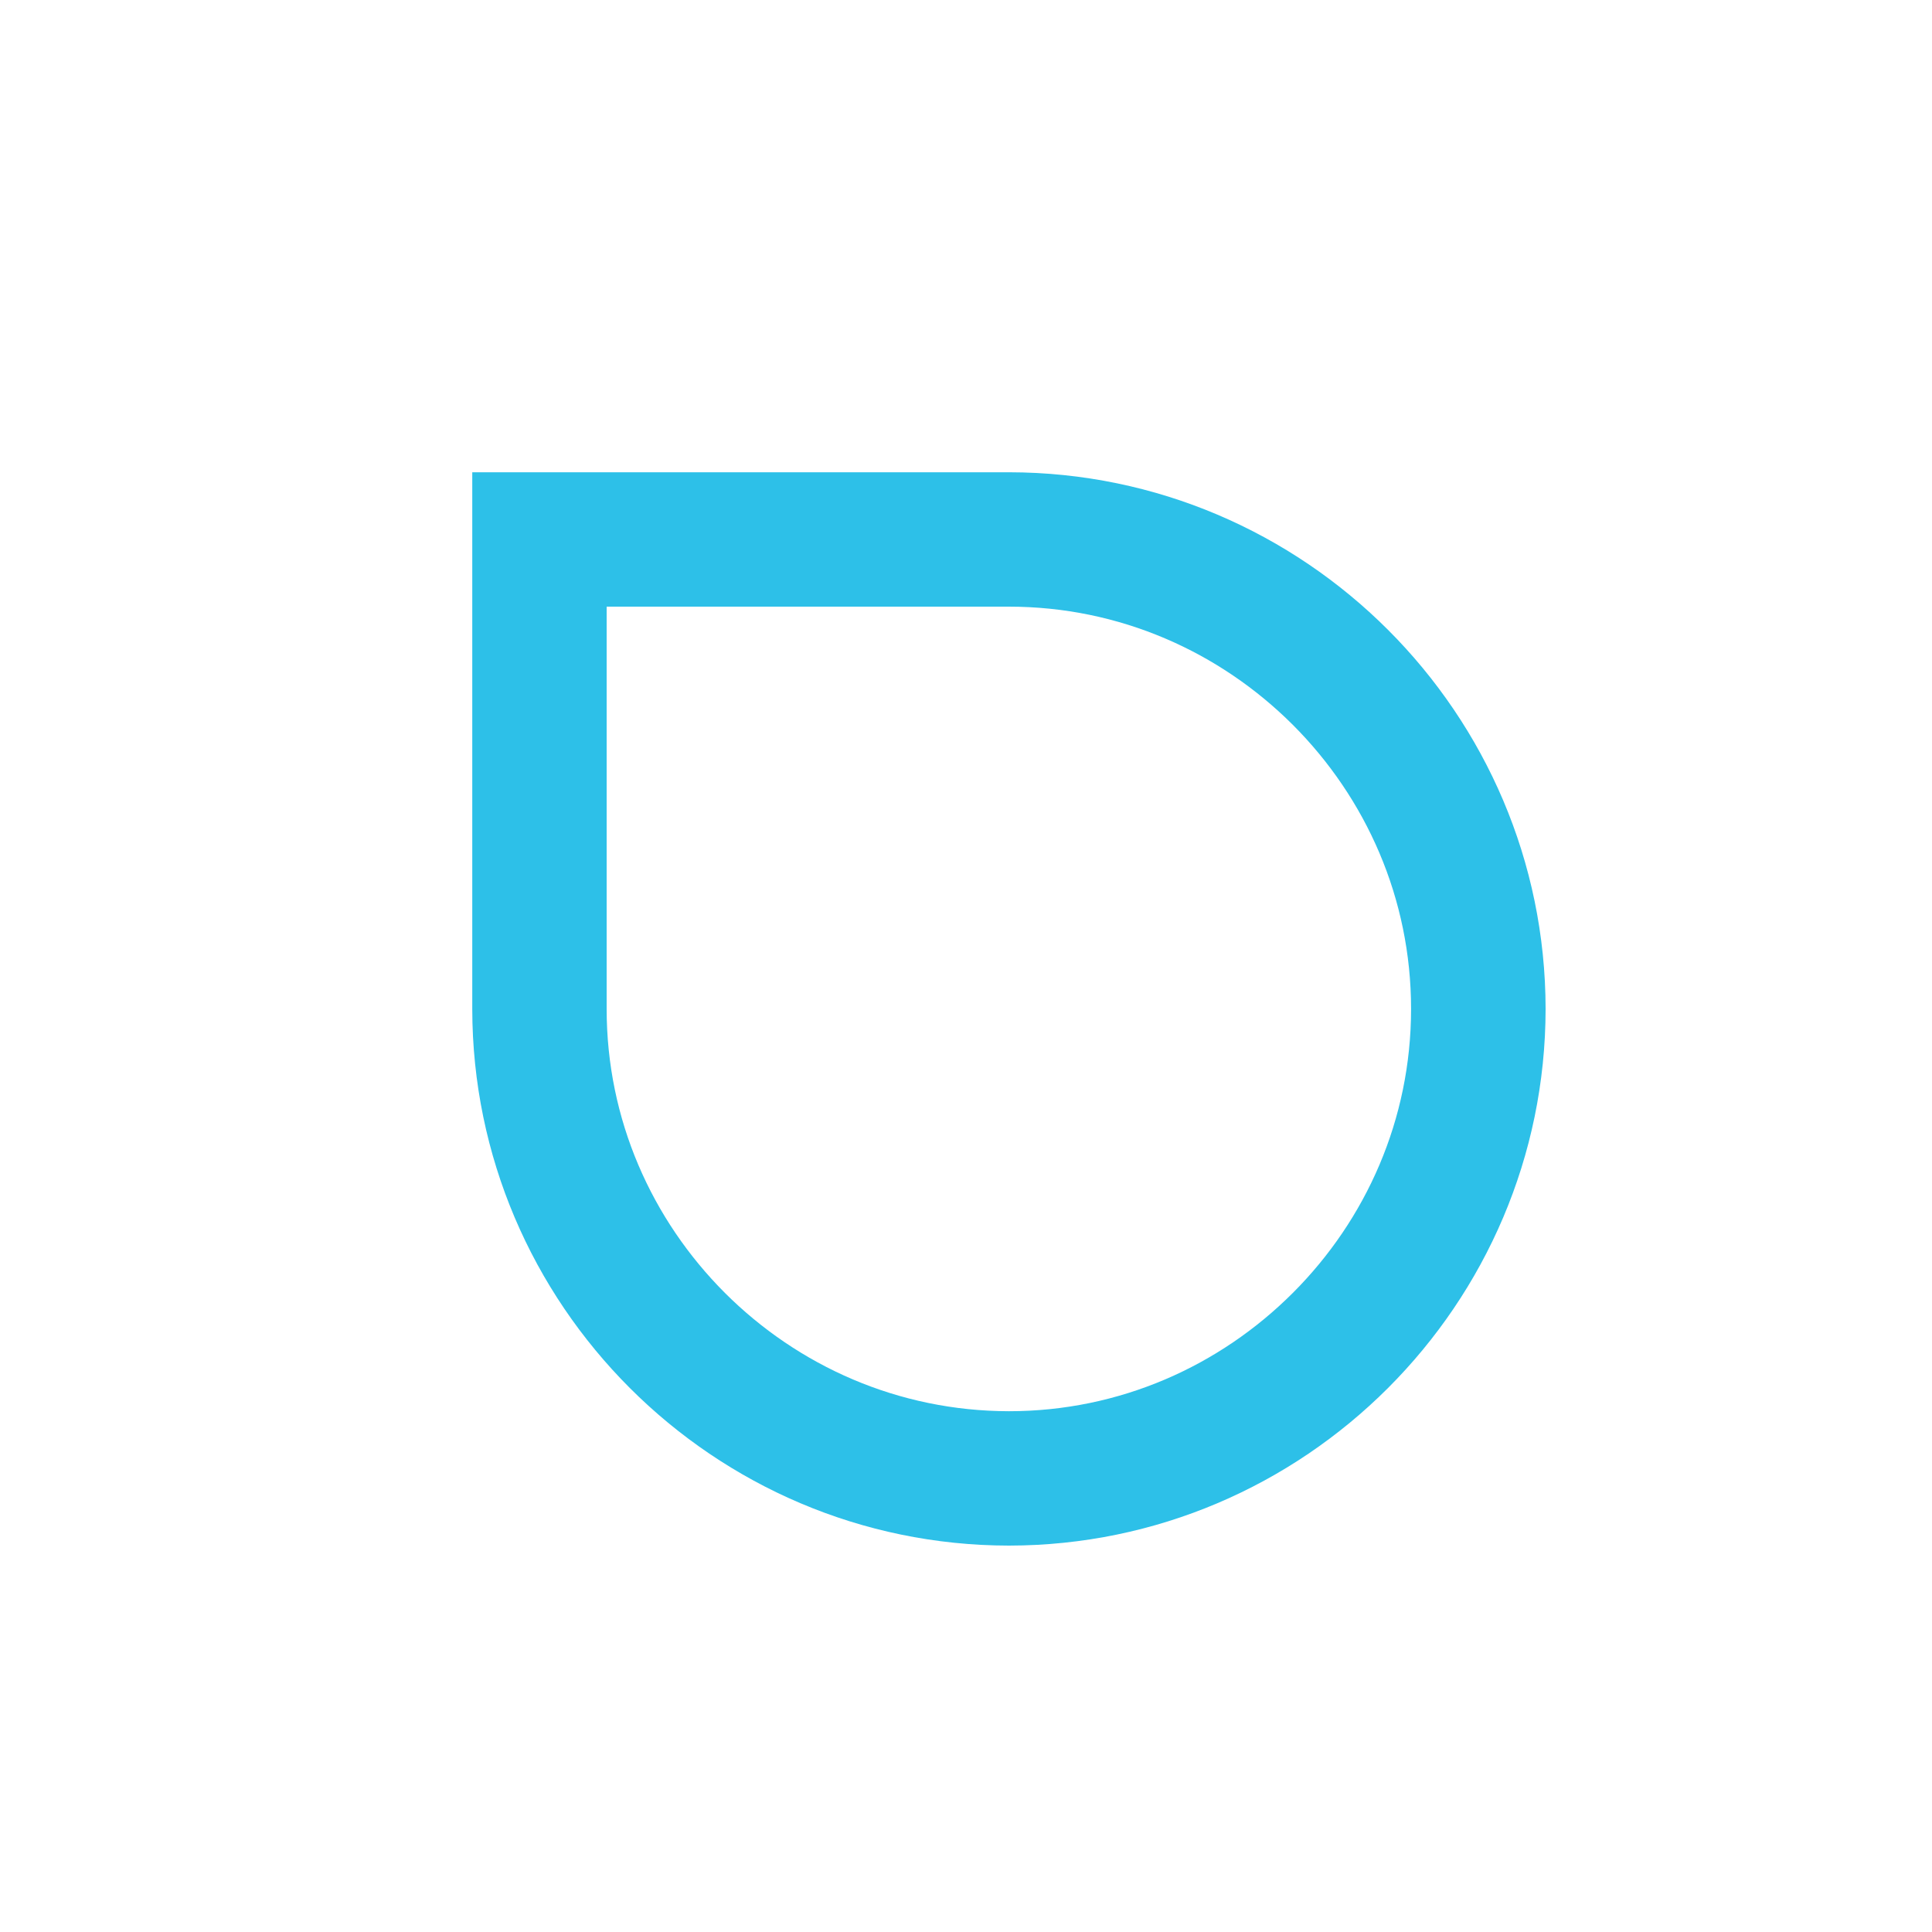 <?xml version="1.0" ?>
<svg xmlns="http://www.w3.org/2000/svg" viewBox="0 0 90 90">
	<g fill="none">
		<path d="M47 22H22v25c.012 13.77 11.23 24.988 25 25 13.77-.012 24.988-11.23 25-25-.012-13.77-11.23-24.988-25-25Zm0 43.74c-5.156-.007-9.819-2.105-13.233-5.513C30.358 56.813 28.26 52.15 28.26 47V28.26h18.733c5.156 0 9.819 2.098 13.233 5.507C63.635 37.18 65.733 41.85 65.733 47s-2.098 9.819-5.506 13.227C56.82 63.635 52.157 65.74 47 65.74Z" fill="#2DC0E8"/>
	</g>
</svg>